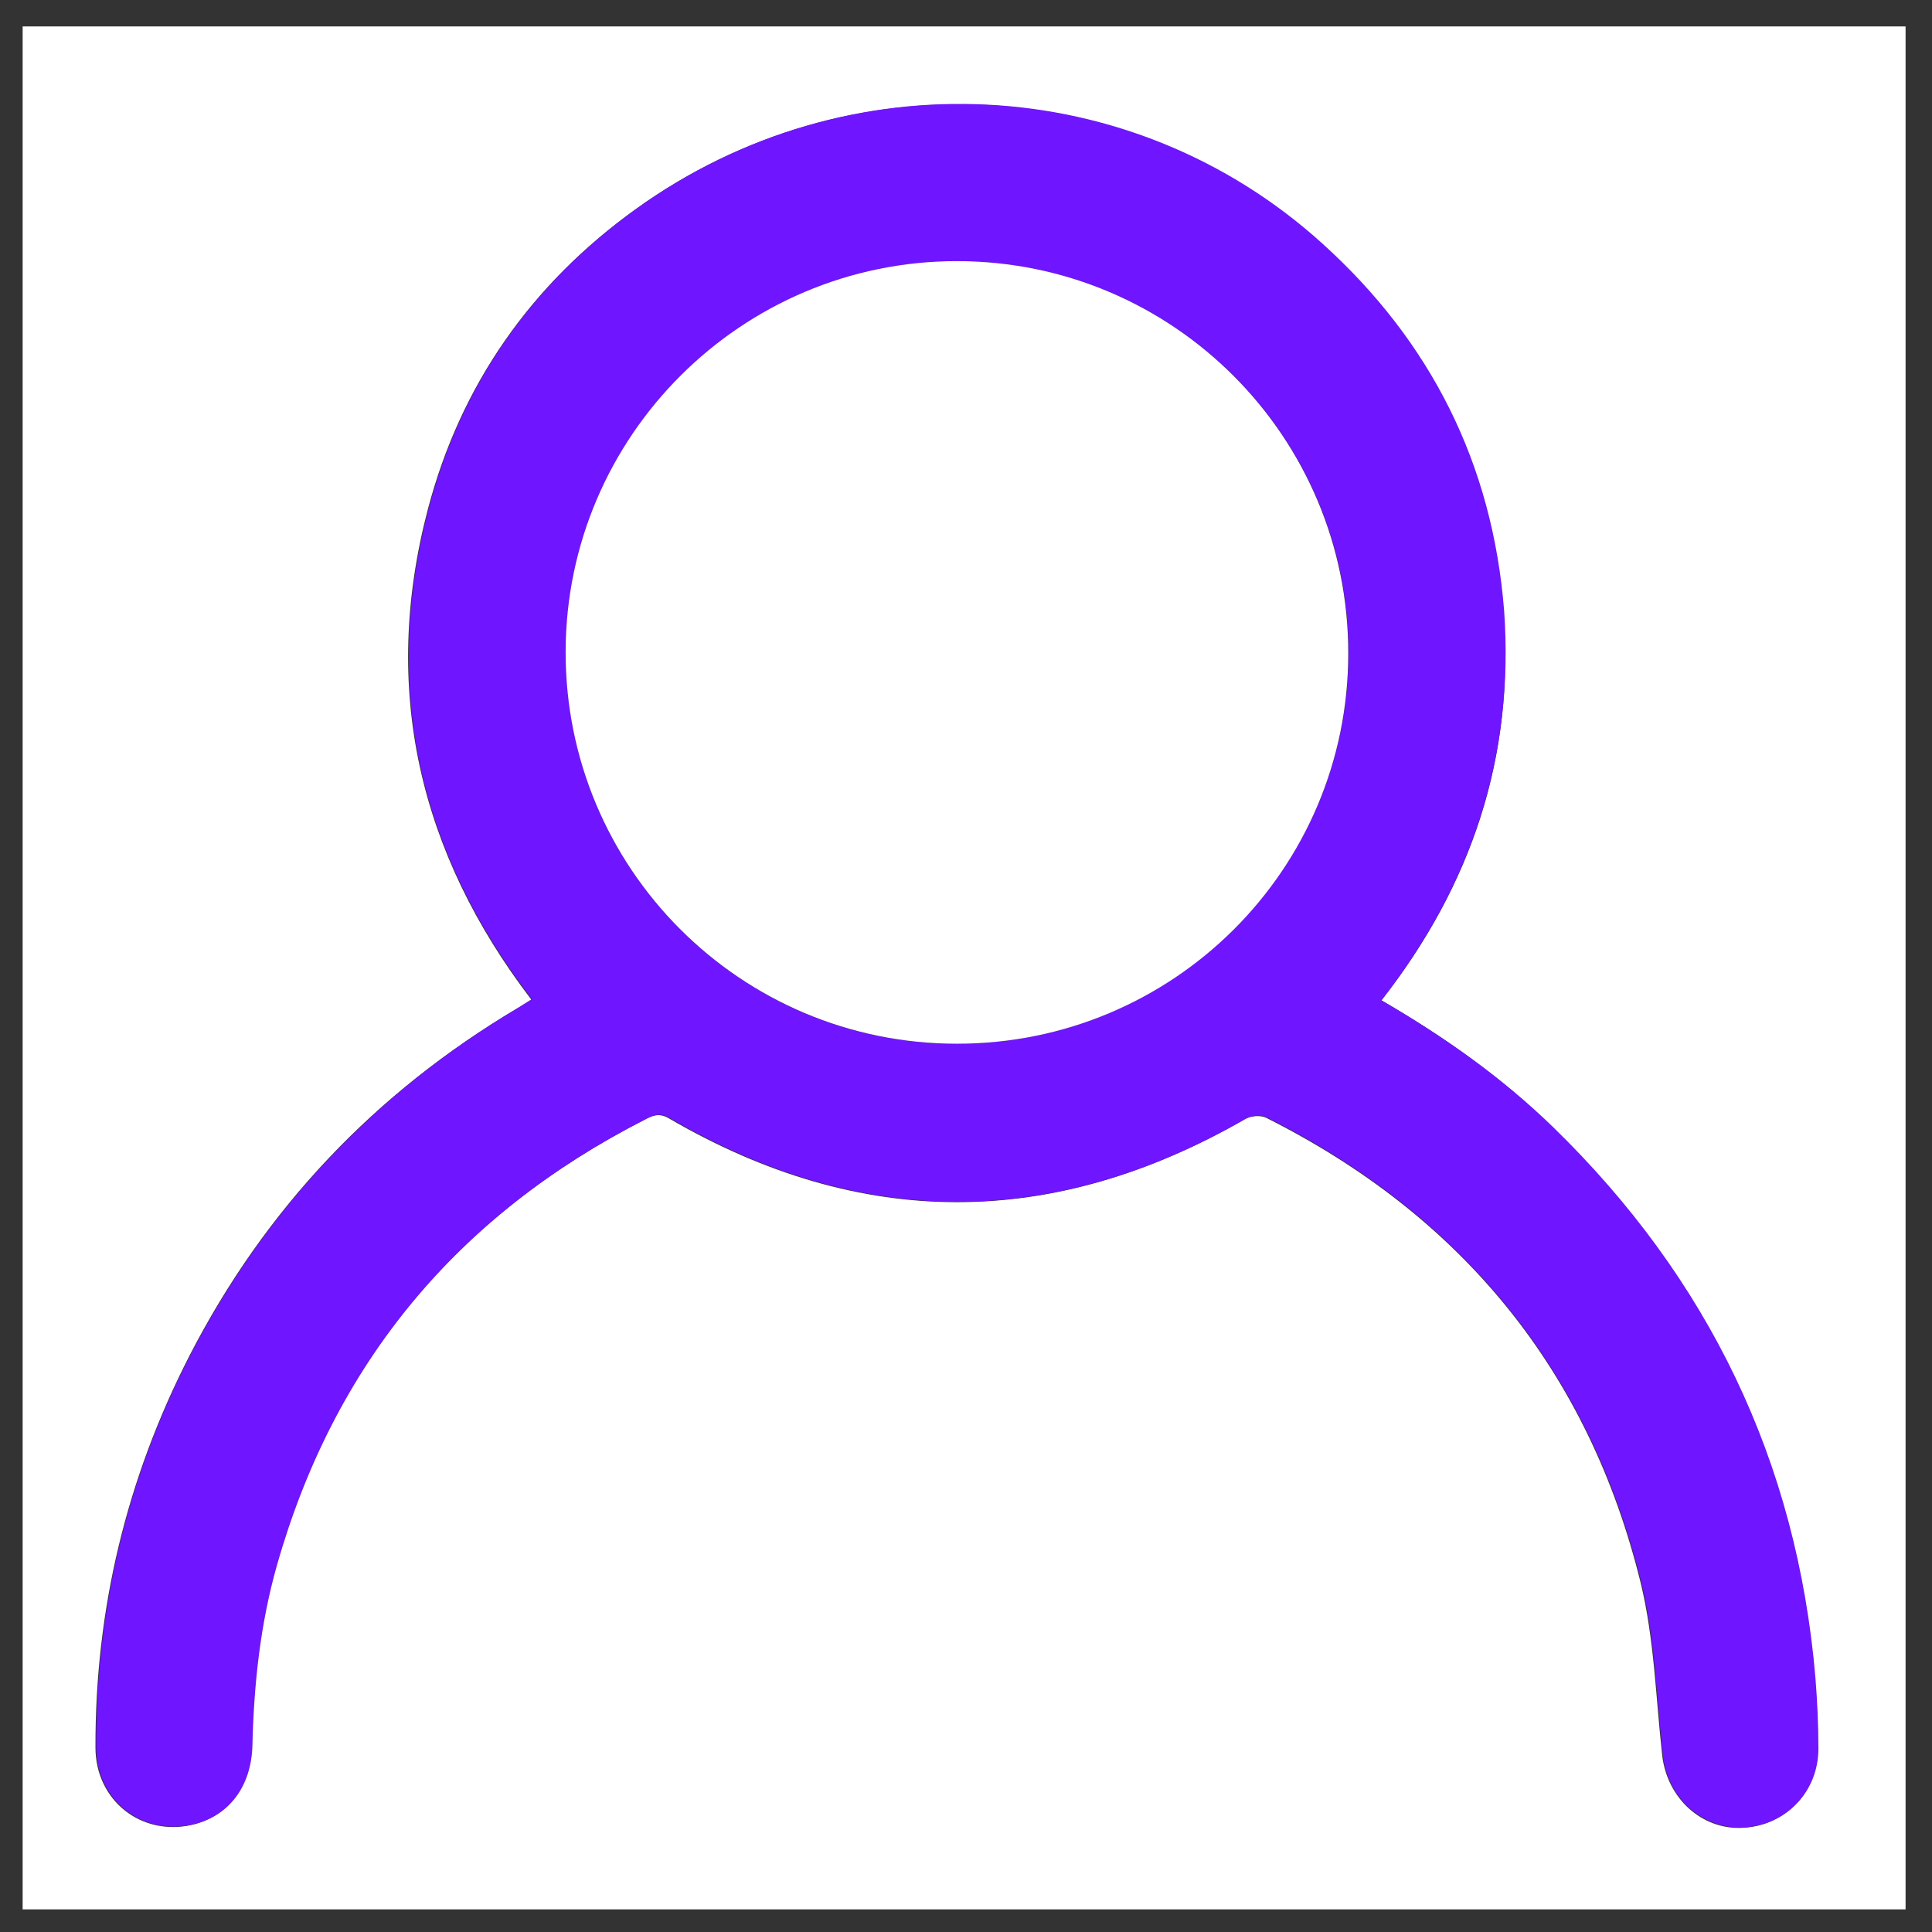 <?xml version="1.0" encoding="utf-8"?>
<!-- Generator: Adobe Illustrator 24.0.2, SVG Export Plug-In . SVG Version: 6.00 Build 0)  -->
<svg version="1.1" id="Слой_1" xmlns="http://www.w3.org/2000/svg" xmlns:xlink="http://www.w3.org/1999/xlink" x="0px" y="0px"
	 viewBox="0 0 512 512" style="enable-background:new 0 0 512 512;" xml:space="preserve">
<rect x="0" y="0" width="512" height="512" fill="#333333" stroke="none"/>
<style type="text/css">
	.st0{fill:#FFFFFF;}
	.st1{fill:#7015ff}
</style>
<g>
	<g>
		<path class="st0" d="M505,506c-166.5,0-332.7,0-499,0C6,339.7,6,173.4,6,7c166.3,0,332.7,0,499,0C505,173.3,505,339.6,505,506z
			 M366.1,265.1c23.9-30.5,35.4-64.7,32.3-103.3c-3.1-38.8-19.4-71.2-48.2-97.2C299.8,19,224.4,15.2,168.5,55.4
			c-27.7,19.9-46.4,46.5-55.1,79.5c-12.5,47.6-2.4,91,27.4,130c-1.5,0.9-2.6,1.7-3.7,2.3c-37.7,22.4-66.8,53-86.9,92.1
			c-16.7,32.6-25,67.2-24.9,103.8c0,14,12.1,23.6,25.6,20.5c9.5-2.2,15.6-10,15.8-21.2c0.3-16.1,2.1-32,6.5-47.5
			c15.2-53.6,48-92.8,97.5-118.1c2.1-1.1,3.9-2,6.6-0.4c50.8,29.6,101.7,29.5,152.6,0.2c1.5-0.9,4.1-1.1,5.6-0.4
			c51.8,26,85.5,67,99.3,123.3c3.6,14.8,4,30.4,5.7,45.7c1.3,11.3,10.4,19.7,21.2,19.2c11.4-0.5,20-9.4,20-20.9
			c0-6.3-0.3-12.6-0.8-18.9c-4.9-57.3-28.4-105.7-69.5-145.8C398,285.5,382.7,274.8,366.1,265.1z"/>
		<path class="st1" d="M366.1,265.1c16.6,9.6,31.9,20.4,45.5,33.6c41.1,40,64.6,88.5,69.5,145.8c0.5,6.3,0.8,12.6,0.8,18.9
			c0,11.5-8.7,20.4-20,20.9c-10.9,0.4-20-7.9-21.2-19.2c-1.7-15.3-2.1-30.9-5.7-45.7c-13.9-56.3-47.6-97.3-99.3-123.3
			c-1.5-0.7-4.1-0.5-5.6,0.4c-50.9,29.3-101.8,29.4-152.6-0.2c-2.7-1.6-4.5-0.7-6.6,0.4c-49.6,25.3-82.3,64.6-97.5,118.1
			c-4.4,15.5-6.1,31.4-6.5,47.5c-0.2,11.2-6.3,19-15.8,21.2c-13.5,3.1-25.6-6.5-25.6-20.5c-0.1-36.6,8.2-71.3,24.9-103.8
			c20.1-39,49.2-69.7,86.9-92.1c1.1-0.7,2.2-1.4,3.7-2.3c-29.9-39-39.9-82.3-27.4-130c8.7-33,27.4-59.6,55.1-79.5
			c55.9-40.2,131.3-36.4,181.7,9.2c28.8,26,45.1,58.4,48.2,97.2C401.4,200.4,389.9,234.6,366.1,265.1z M253.6,276.6
			c57.2,0,103.7-46.3,103.8-103.4c0.1-57.4-46.4-104-103.7-104c-57.2,0-103.6,46.4-103.7,103.5C149.8,230.1,196.2,276.6,253.6,276.6
			z"/>
		<path class="st0" d="M253.6,276.6c-57.4,0-103.8-46.5-103.7-103.9c0.1-57.1,46.6-103.5,103.7-103.5c57.3,0,103.8,46.6,103.7,104
			C357.3,230.4,310.9,276.6,253.6,276.6z"/>
	</g>
</g>
</svg>
